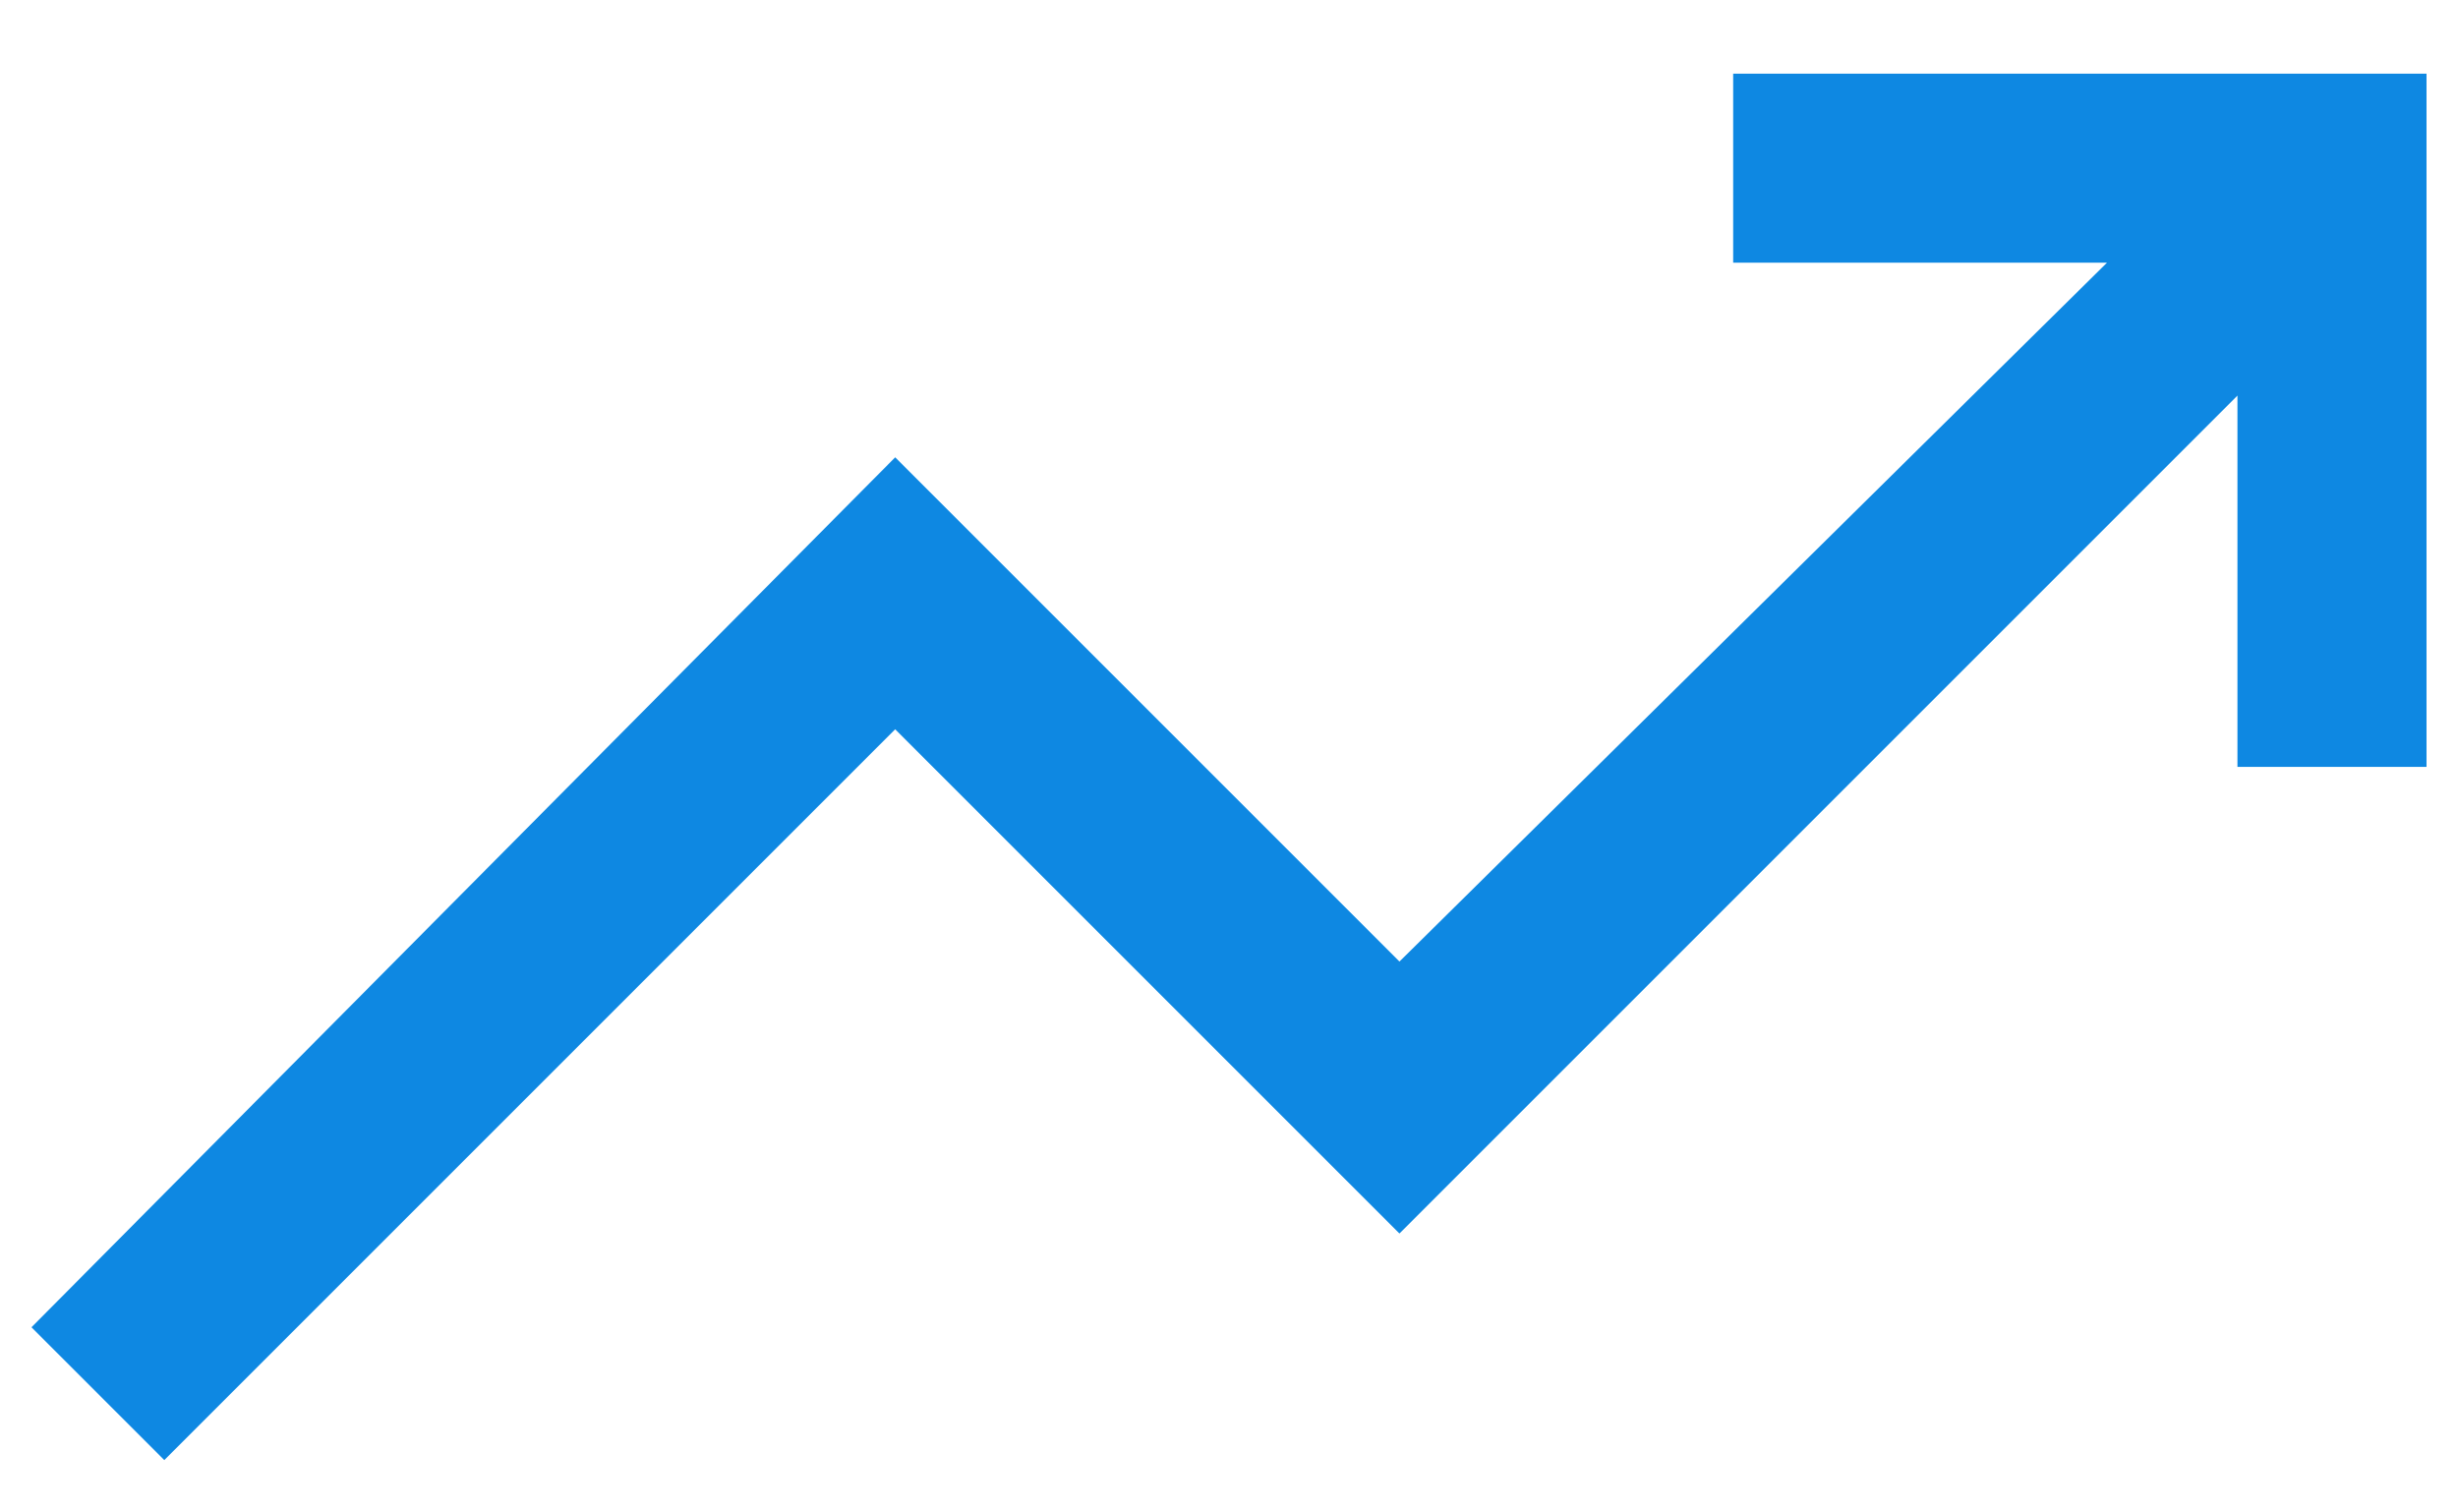 <svg width="26" height="16" viewBox="0 0 26 16" fill="none" xmlns="http://www.w3.org/2000/svg">
<path d="M1.738 15.446L0.333 14.041L9.469 4.838L14.803 10.172L22.287 2.779H18.333V0.779H25.667V8.113H23.667V4.185L14.803 13.049L9.469 7.715L1.738 15.446Z" fill="#0E88E2"/>
</svg>
